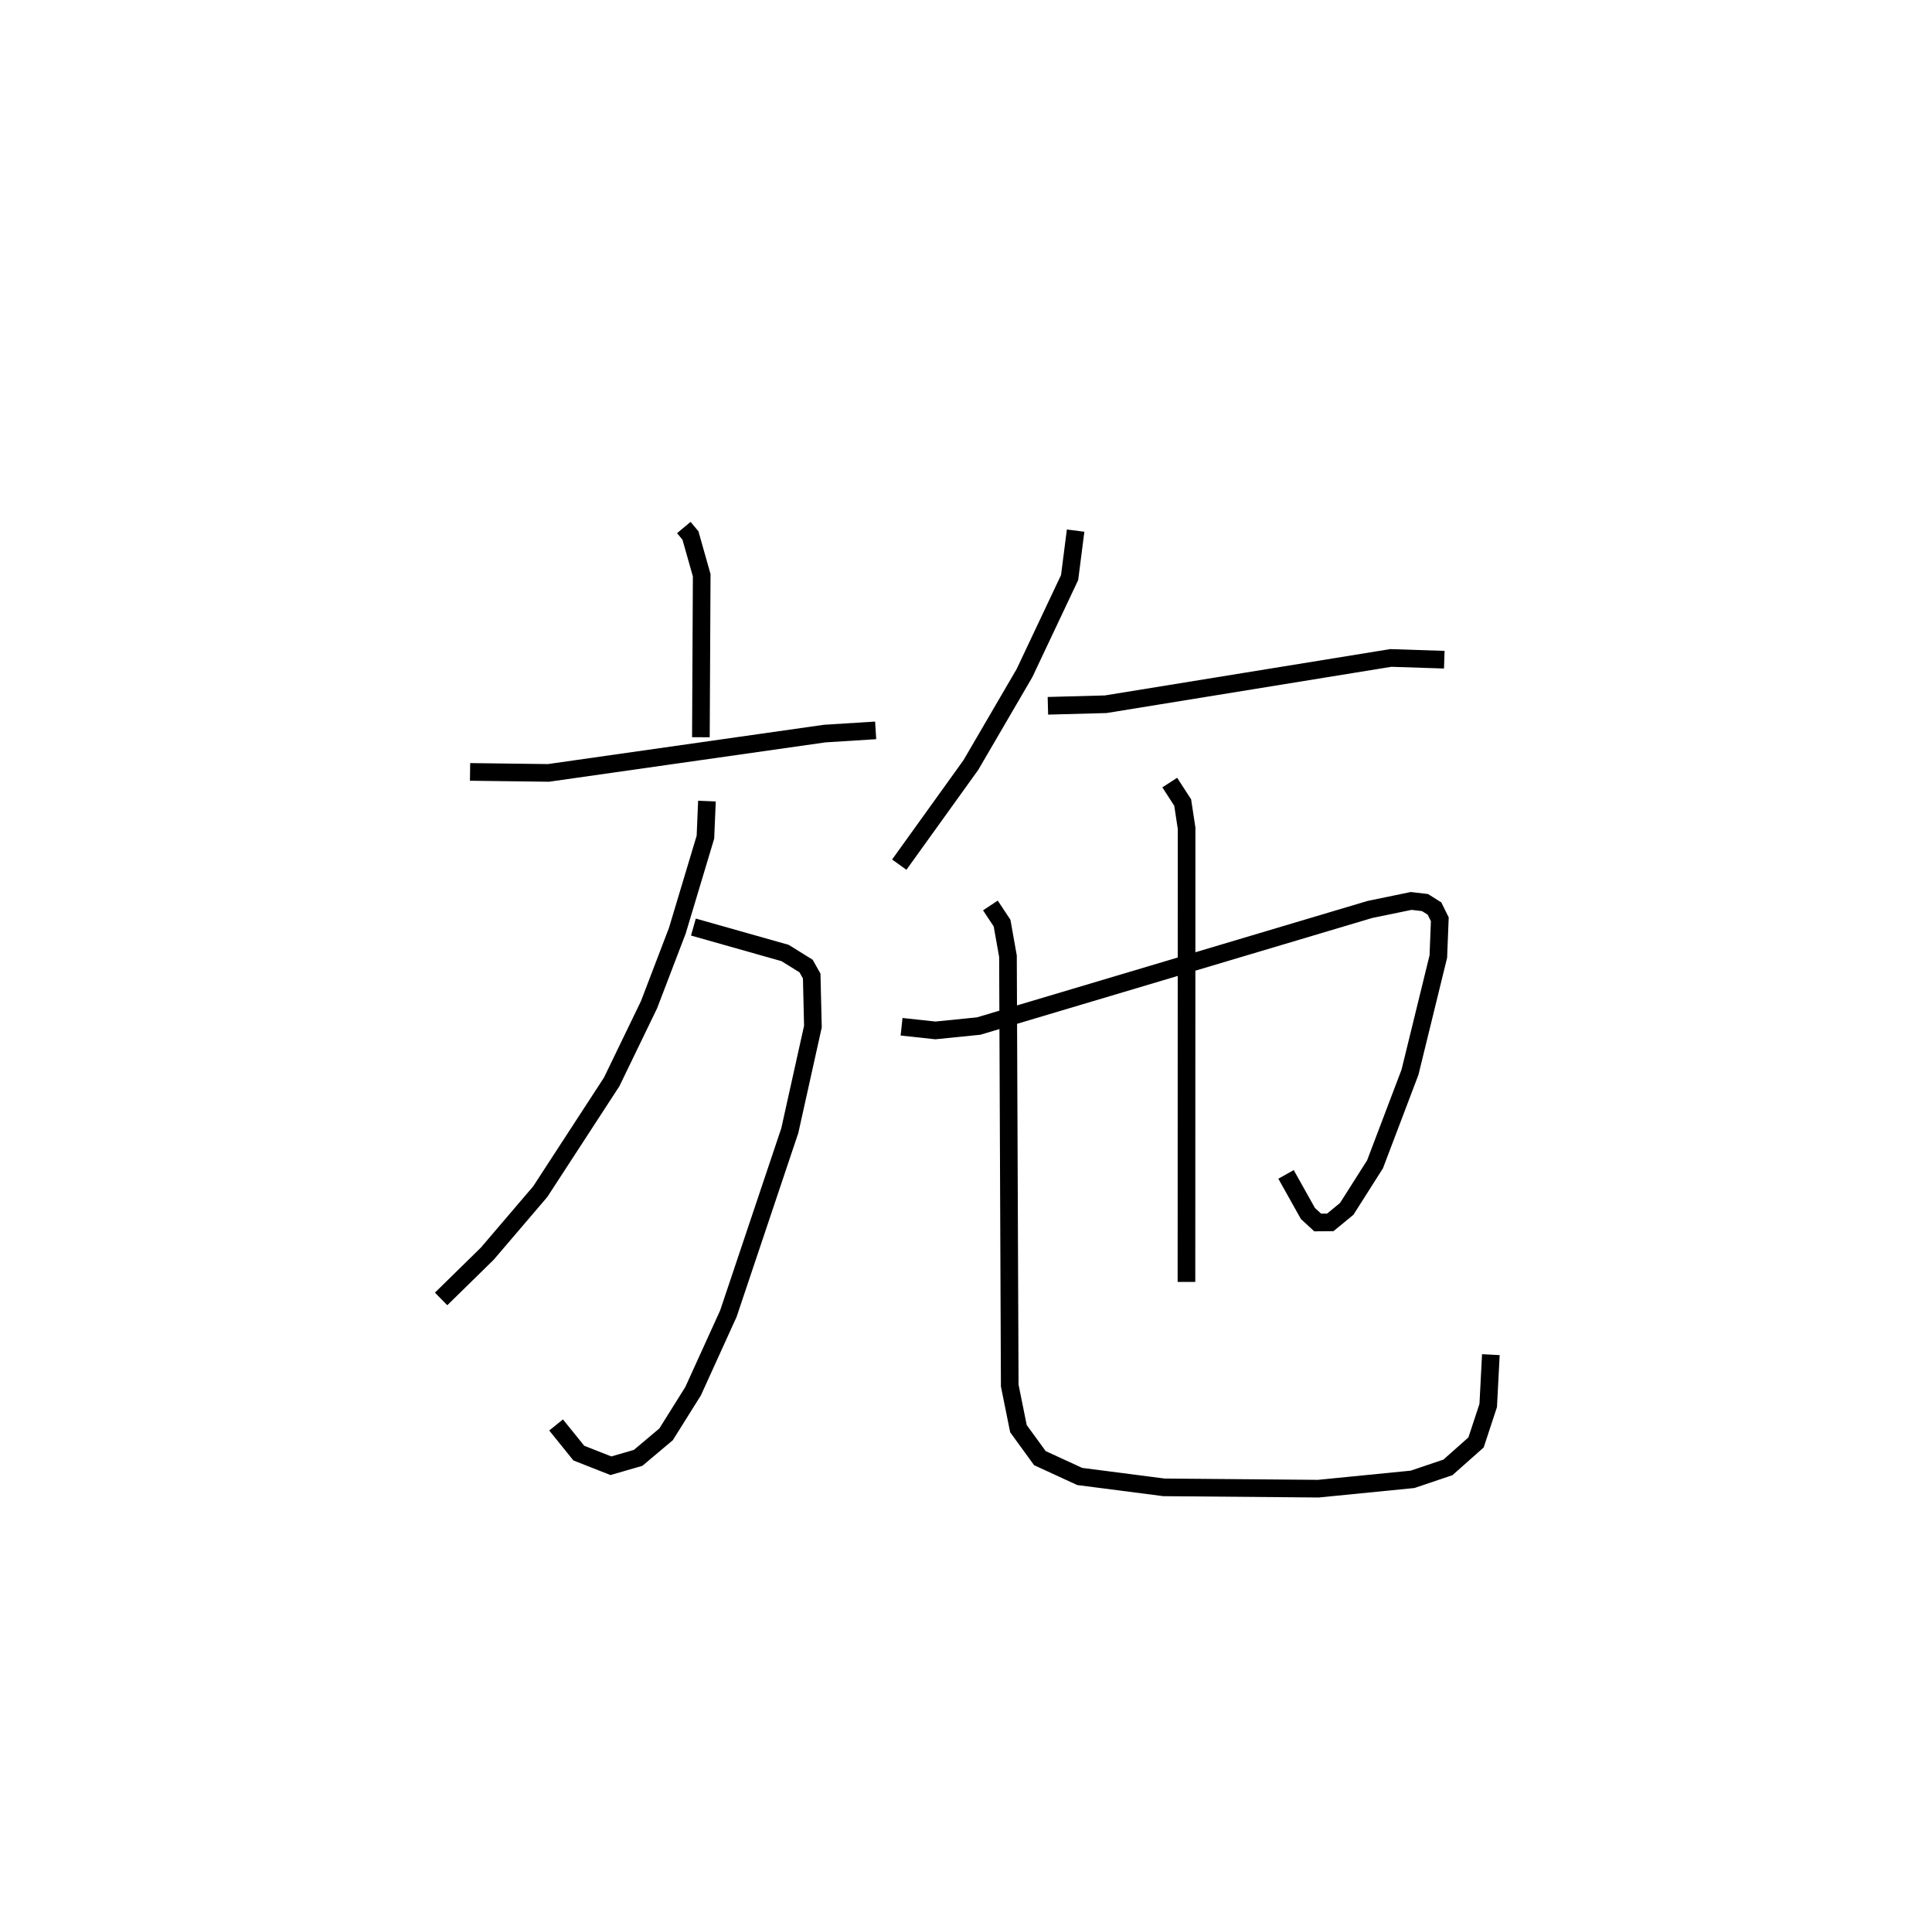 <?xml version="1.0" encoding="utf-8" ?>
<svg baseProfile="full" height="109.354" version="1.1" width="109.493" xmlns="http://www.w3.org/2000/svg" xmlns:ev="http://www.w3.org/2001/xml-events" xmlns:xlink="http://www.w3.org/1999/xlink"><defs /><rect fill="white" height="109.354" width="109.493" x="0" y="0" /><path d="M25,25 m0.0,0.0 m13.754,4.892 l0.376,0.451 0.638,2.253 l-0.046,9.179 m-13.082,1.965 l4.444,0.056 15.651,-2.228 l2.892,-0.182 m-10.329,11.145 l5.196,1.47 1.19,0.739 l0.318,0.566 0.068,2.866 l-1.309,5.892 -3.481,10.371 l-1.998,4.393 -1.533,2.448 l-1.585,1.333 -1.541,0.446 l-1.819,-0.716 -1.288,-1.595 m8.549,-35.351 l-0.086,2.045 -1.594,5.305 l-1.604,4.192 -2.115,4.37 l-4.048,6.219 -2.997,3.509 l-2.622,2.57 m35.96,-43.536 l-0.341,2.661 -2.557,5.413 l-3.038,5.207 -4.059,5.646 m8.424,-9.001 l3.275,-0.088 16.157,-2.623 l3.033,0.099 m-30.758,20.799 l1.916,0.207 2.452,-0.247 l22.172,-6.606 2.339,-0.483 l0.785,0.091 0.539,0.34 l0.301,0.609 -0.084,2.111 l-1.605,6.551 -1.982,5.22 l-1.604,2.526 -0.931,0.765 l-0.716,0.006 -0.554,-0.511 l-1.239,-2.213 m-6.59,-22.203 l0.733,1.133 0.221,1.451 l-0.007,25.712 m-11.112,-21.332 l0.661,0.998 0.335,1.879 l0.1,24.328 0.493,2.44 l1.215,1.671 2.257,1.039 l4.777,0.617 8.745,0.075 l5.341,-0.529 2.006,-0.677 l1.593,-1.413 0.69,-2.094 l0.15,-2.881 " fill="none" stroke="black" stroke-width="1" /></svg>